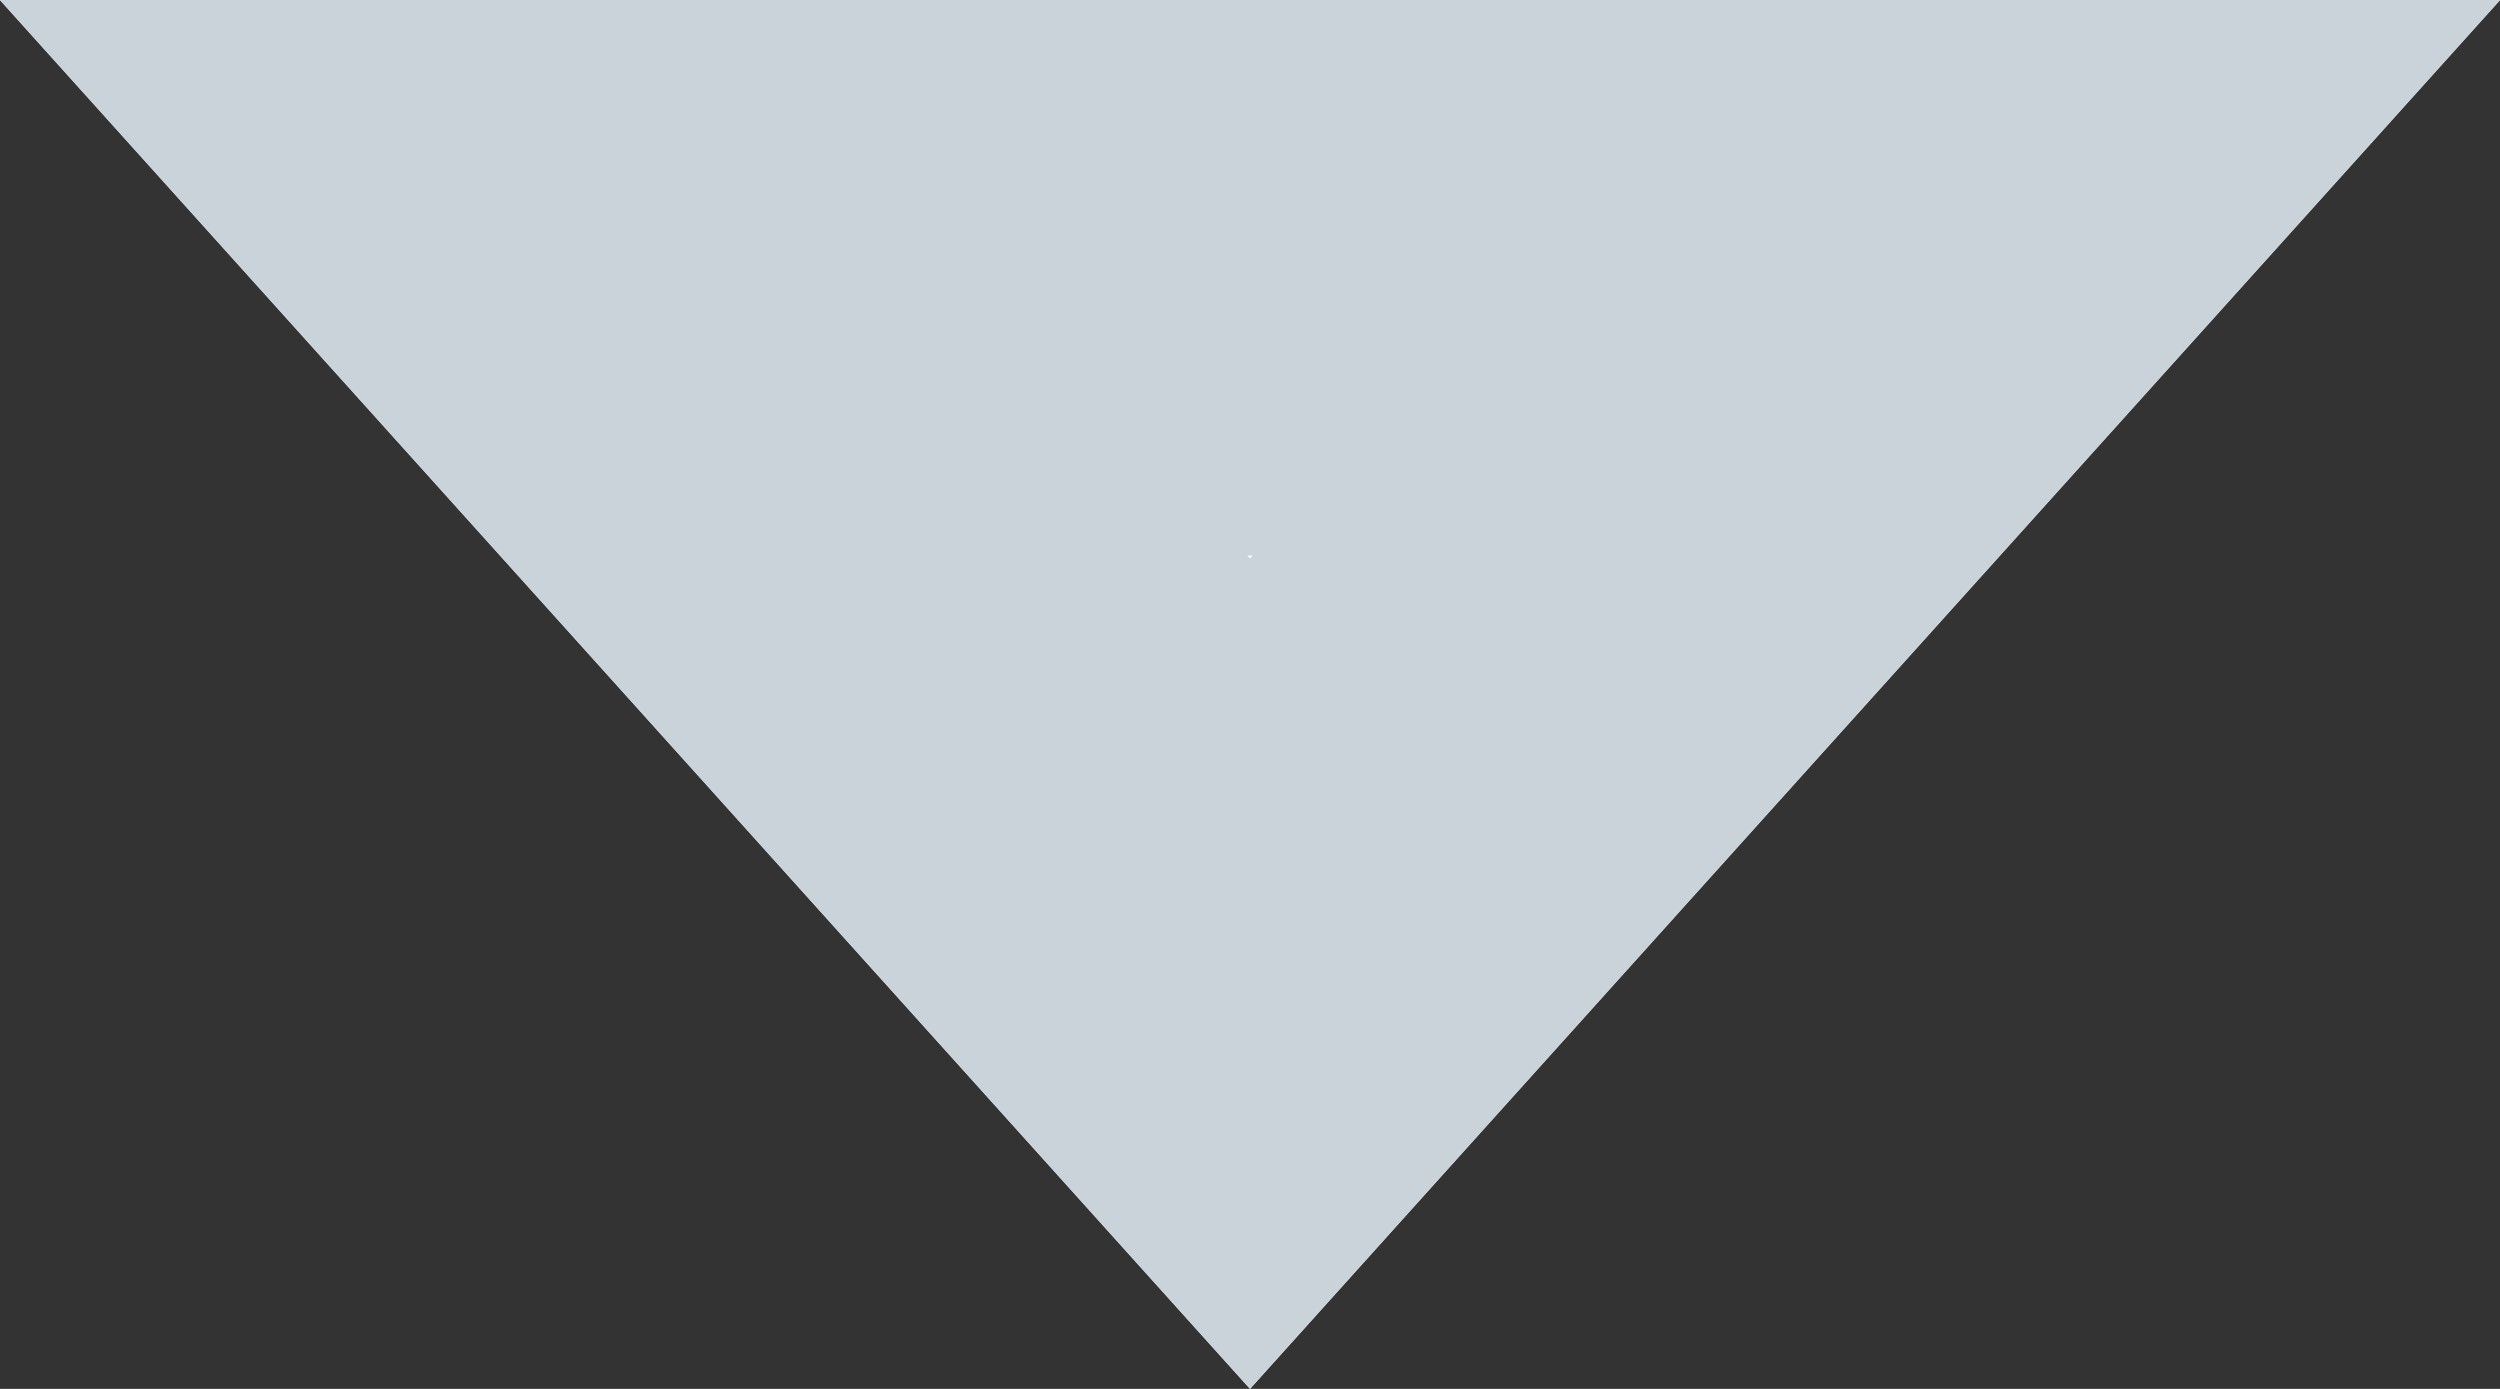 <?xml version="1.0" encoding="UTF-8"?>
<svg width="9px" height="5px" viewBox="0 0 9 5" version="1.1" xmlns="http://www.w3.org/2000/svg" xmlns:xlink="http://www.w3.org/1999/xlink">
    <rect x="0" y="0" width="9" height="5" fill="#333333" stroke="none"/>
    <!-- Generator: Sketch 46.1 (44463) - http://www.bohemiancoding.com/sketch -->
    <title>-e-Triangle@3x</title>
    <desc>Created with Sketch.</desc>
    <defs>
        <polygon id="path-1" points="4.5 0 9 5 0 5"></polygon>
    </defs>
    <g id="_Symbols" stroke="none" stroke-width="1" fill="none" fill-rule="evenodd">
        <g id="input_Select-/-Select-(Disabled)" transform="translate(-277, -18)">
            <g id="Triangles" transform="translate(277, 18)">
                <g id="-e-Triangle" transform="translate(4.5, 2.5) scale(1, -1) translate(-4.5, -2.5) ">
                    <use fill="#FFFFFF" fill-rule="evenodd" xlink:href="#path-1"></use>
                    <path stroke="#CAD2DA" stroke-width="2" d="M4.5,1.495 L2.245,4 L6.755,4 L4.5,1.495 Z"></path>
                </g>
            </g>
        </g>
    </g>
</svg>